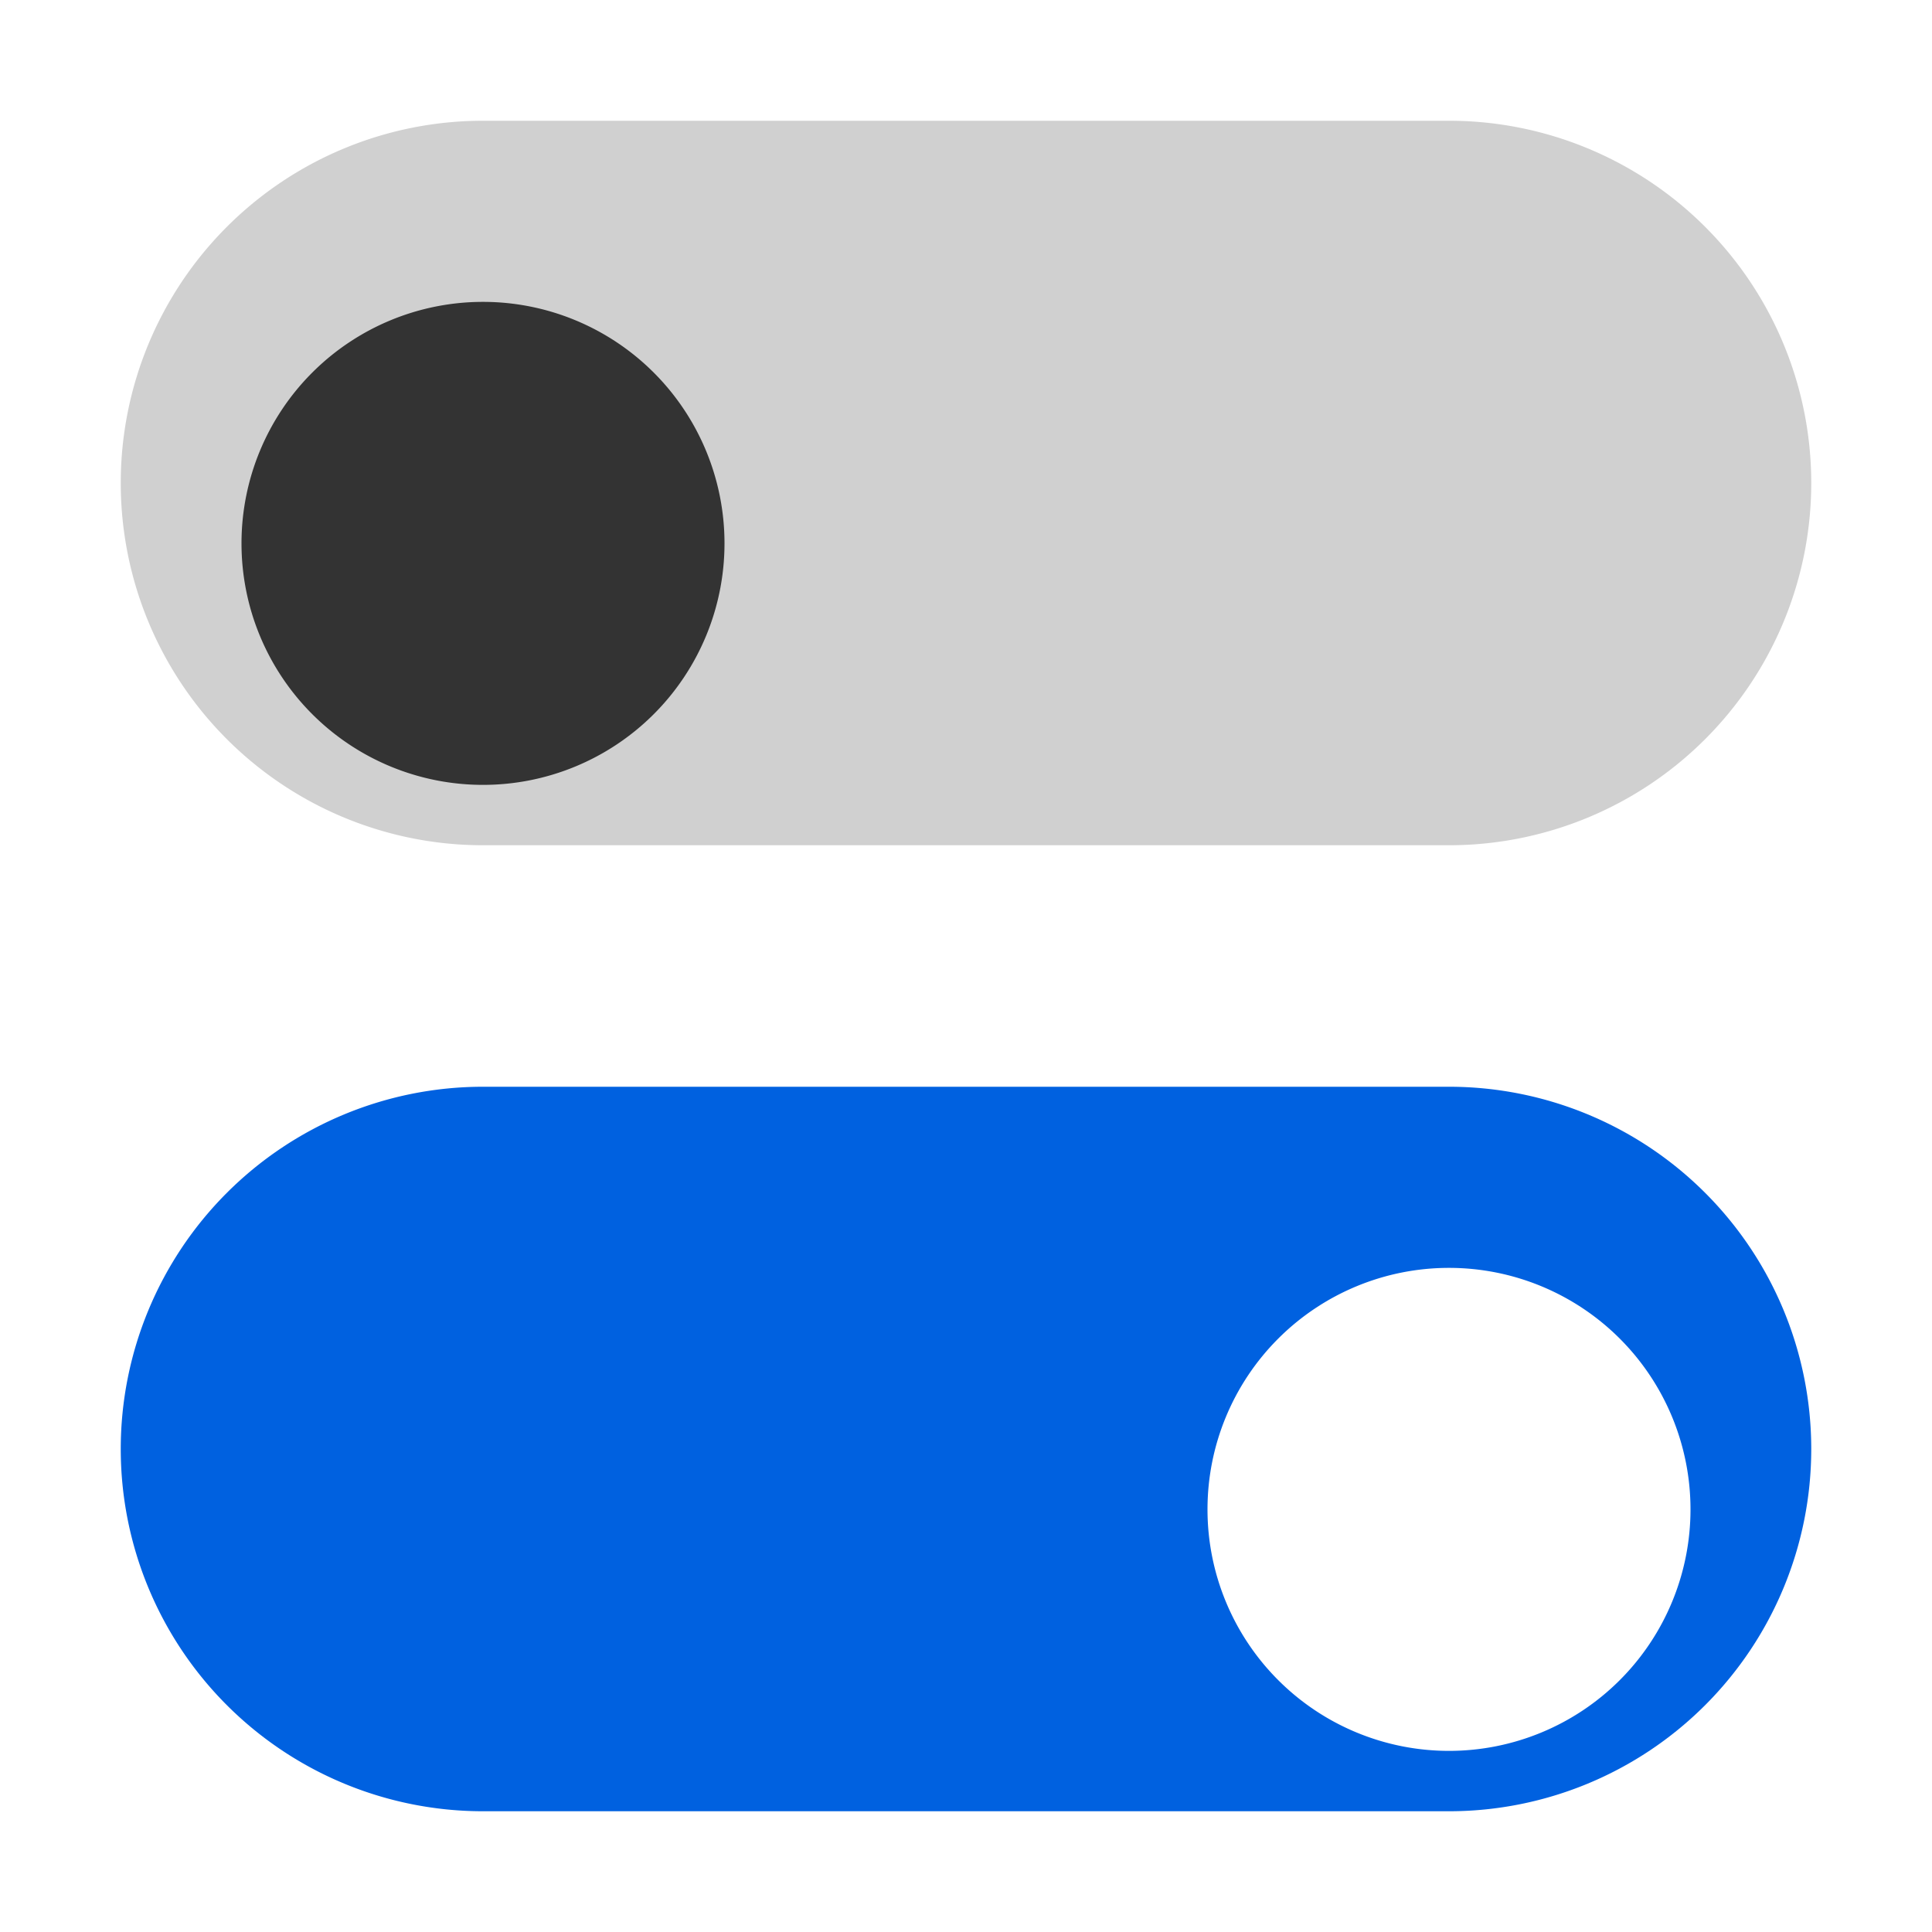 <?xml version="1.0" encoding="UTF-8" standalone="no"?>
<svg
   viewBox="0 0 16 16"
   width="16"
   height="16"
   version="1.1"
   id="svg25"
   sodipodi:docname="settings.svg"
   inkscape:version="1.1.2 (0a00cf5339, 2022-02-04)"
   xmlns:inkscape="http://www.inkscape.org/namespaces/inkscape"
   xmlns:sodipodi="http://sodipodi.sourceforge.net/DTD/sodipodi-0.dtd"
   xmlns="http://www.w3.org/2000/svg"
   xmlns:svg="http://www.w3.org/2000/svg"
   xmlns:rdf="http://www.w3.org/1999/02/22-rdf-syntax-ns#"
   xmlns:cc="http://creativecommons.org/ns#"
   xmlns:dc="http://purl.org/dc/elements/1.1/">
  <defs
     id="defs29">
    <filter
       style="color-interpolation-filters:sRGB;"
       inkscape:label="Drop Shadow"
       id="filter848">
      <feFlood
         flood-opacity="0.247"
         flood-color="rgb(255,255,255)"
         result="flood"
         id="feFlood838" />
      <feComposite
         in="flood"
         in2="SourceGraphic"
         operator="out"
         result="composite1"
         id="feComposite840" />
      <feGaussianBlur
         in="composite1"
         stdDeviation="0.5"
         result="blur"
         id="feGaussianBlur842" />
      <feOffset
         dx="0"
         dy="0.5"
         result="offset"
         id="feOffset844" />
      <feComposite
         in="offset"
         in2="SourceGraphic"
         operator="atop"
         result="composite2"
         id="feComposite846" />
    </filter>
    <filter
       style="color-interpolation-filters:sRGB;"
       inkscape:label="Drop Shadow"
       id="filter860"
       x="-0.12"
       y="-0.2"
       width="1.24"
       height="1.483">
      <feFlood
         flood-opacity="0.251"
         flood-color="rgb(0,0,0)"
         result="flood"
         id="feFlood850" />
      <feComposite
         in="flood"
         in2="SourceGraphic"
         operator="out"
         result="composite1"
         id="feComposite852" />
      <feGaussianBlur
         in="composite1"
         stdDeviation="0.5"
         result="blur"
         id="feGaussianBlur854" />
      <feOffset
         dx="0"
         dy="0.5"
         result="offset"
         id="feOffset856" />
      <feComposite
         in="offset"
         in2="SourceGraphic"
         operator="atop"
         result="composite2"
         id="feComposite858" />
    </filter>
    <filter
       style="color-interpolation-filters:sRGB;"
       inkscape:label="Drop Shadow"
       id="filter872"
       x="-0.24"
       y="-0.24"
       width="1.48"
       height="1.58">
      <feFlood
         flood-opacity="0.247"
         flood-color="rgb(255,255,255)"
         result="flood"
         id="feFlood862" />
      <feComposite
         in="flood"
         in2="SourceGraphic"
         operator="out"
         result="composite1"
         id="feComposite864" />
      <feGaussianBlur
         in="composite1"
         stdDeviation="0.5"
         result="blur"
         id="feGaussianBlur866" />
      <feOffset
         dx="0"
         dy="0.5"
         result="offset"
         id="feOffset868" />
      <feComposite
         in="offset"
         in2="SourceGraphic"
         operator="atop"
         result="fbSourceGraphic"
         id="feComposite870" />
      <feColorMatrix
         result="fbSourceGraphicAlpha"
         in="fbSourceGraphic"
         values="0 0 0 -1 0 0 0 0 -1 0 0 0 0 -1 0 0 0 0 1 0"
         id="feColorMatrix38" />
      <feFlood
         id="feFlood40"
         flood-opacity="0.251"
         flood-color="rgb(0,0,0)"
         result="flood"
         in="fbSourceGraphic" />
      <feComposite
         in2="fbSourceGraphic"
         id="feComposite42"
         in="flood"
         operator="in"
         result="composite1" />
      <feGaussianBlur
         id="feGaussianBlur44"
         in="composite1"
         stdDeviation="0.5"
         result="blur" />
      <feOffset
         id="feOffset46"
         dx="0"
         dy="0.5"
         result="offset" />
      <feComposite
         in2="offset"
         id="feComposite48"
         in="fbSourceGraphic"
         operator="over"
         result="composite2" />
    </filter>
    <filter
       style="color-interpolation-filters:sRGB;"
       inkscape:label="Drop Shadow"
       id="filter53"
       x="-0.15"
       y="-0.15"
       width="1.3"
       height="1.363">
      <feFlood
         flood-opacity="0.251"
         flood-color="rgb(0,0,0)"
         result="flood"
         id="feFlood43" />
      <feComposite
         in="flood"
         in2="SourceGraphic"
         operator="in"
         result="composite1"
         id="feComposite45" />
      <feGaussianBlur
         in="composite1"
         stdDeviation="0.5"
         result="blur"
         id="feGaussianBlur47" />
      <feOffset
         dx="0"
         dy="0.5"
         result="offset"
         id="feOffset49" />
      <feComposite
         in="SourceGraphic"
         in2="offset"
         operator="over"
         result="composite2"
         id="feComposite51" />
    </filter>
    <filter
       style="color-interpolation-filters:sRGB;"
       inkscape:label="Drop Shadow"
       id="filter83"
       x="-0.12"
       y="-0.12"
       width="1.24"
       height="1.29">
      <feFlood
         flood-opacity="0.251"
         flood-color="rgb(0,0,0)"
         result="flood"
         id="feFlood73" />
      <feComposite
         in="flood"
         in2="SourceGraphic"
         operator="out"
         result="composite1"
         id="feComposite75" />
      <feGaussianBlur
         in="composite1"
         stdDeviation="0.5"
         result="blur"
         id="feGaussianBlur77" />
      <feOffset
         dx="0"
         dy="0.5"
         result="offset"
         id="feOffset79" />
      <feComposite
         in="offset"
         in2="SourceGraphic"
         operator="atop"
         result="composite2"
         id="feComposite81" />
    </filter>
    <filter
       style="color-interpolation-filters:sRGB;"
       inkscape:label="Drop Shadow"
       id="filter254"
       x="-0.3"
       y="-0.3"
       width="1.6"
       height="1.725">
      <feFlood
         flood-opacity="0.251"
         flood-color="rgb(0,0,0)"
         result="flood"
         id="feFlood244" />
      <feComposite
         in="flood"
         in2="SourceGraphic"
         operator="in"
         result="composite1"
         id="feComposite246" />
      <feGaussianBlur
         in="composite1"
         stdDeviation="0.5"
         result="blur"
         id="feGaussianBlur248" />
      <feOffset
         dx="0"
         dy="0.5"
         result="offset"
         id="feOffset250" />
      <feComposite
         in="SourceGraphic"
         in2="offset"
         operator="over"
         result="composite2"
         id="feComposite252" />
    </filter>
    <filter
       style="color-interpolation-filters:sRGB;"
       inkscape:label="Drop Shadow"
       id="filter284"
       x="-0.3"
       y="-0.3"
       width="1.6"
       height="1.725">
      <feFlood
         flood-opacity="0.251"
         flood-color="rgb(0,0,0)"
         result="flood"
         id="feFlood274" />
      <feComposite
         in="flood"
         in2="SourceGraphic"
         operator="in"
         result="composite1"
         id="feComposite276" />
      <feGaussianBlur
         in="composite1"
         stdDeviation="0.5"
         result="blur"
         id="feGaussianBlur278" />
      <feOffset
         dx="0"
         dy="0.5"
         result="offset"
         id="feOffset280" />
      <feComposite
         in="SourceGraphic"
         in2="offset"
         operator="over"
         result="composite2"
         id="feComposite282" />
    </filter>
  </defs>
  <sodipodi:namedview
     pagecolor="#ffffff"
     bordercolor="#666666"
     borderopacity="1"
     objecttolerance="10"
     gridtolerance="10"
     guidetolerance="10"
     inkscape:pageopacity="0"
     inkscape:pageshadow="2"
     inkscape:window-width="885"
     inkscape:window-height="480"
     id="namedview27"
     showgrid="false"
     inkscape:zoom="14.75"
     inkscape:cx="6.0338983"
     inkscape:cy="8"
     inkscape:window-x="0"
     inkscape:window-y="0"
     inkscape:window-maximized="0"
     inkscape:current-layer="svg25"
     inkscape:pagecheckerboard="0" />
  <linearGradient
     id="g0"
     x1="0%"
     y1="0%"
     x2="0%"
     y2="100%">
    <stop
       offset="0%"
       style="stop-color:#e7e7e7;stop-opacity:1"
       id="stop2" />
    <stop
       offset="100%"
       style="stop-color:#d8dadd;stop-opacity:1"
       id="stop4" />
  </linearGradient>
  <style
     id="style17">
    .ac-color {
      fill: url(#g0);
    }
  </style>
  <path
     d="M4 1 12 1A1 1 0 0112 7L4 7A1 1 0 014 1"
     id="path21"
     style="fill:#d0d0d0" />
  <path
     d="M4 2A1 1 0 004 6 1 1 0 004 2"
     id="path23"
     style="fill:#333;filter:url(#filter254)" />
  <path
     d="M4 9 12 9A1 1 0 0112 15L4 15A1 1 0 014 9"
     id="path47"
     style="fill:#0061e0" />
  <path
     d="M12 10A1 1 0 0012 14 1 1 0 0012 10"
     id="path49"
     style="fill:#fff;filter:url(#filter284)" />
</svg>
